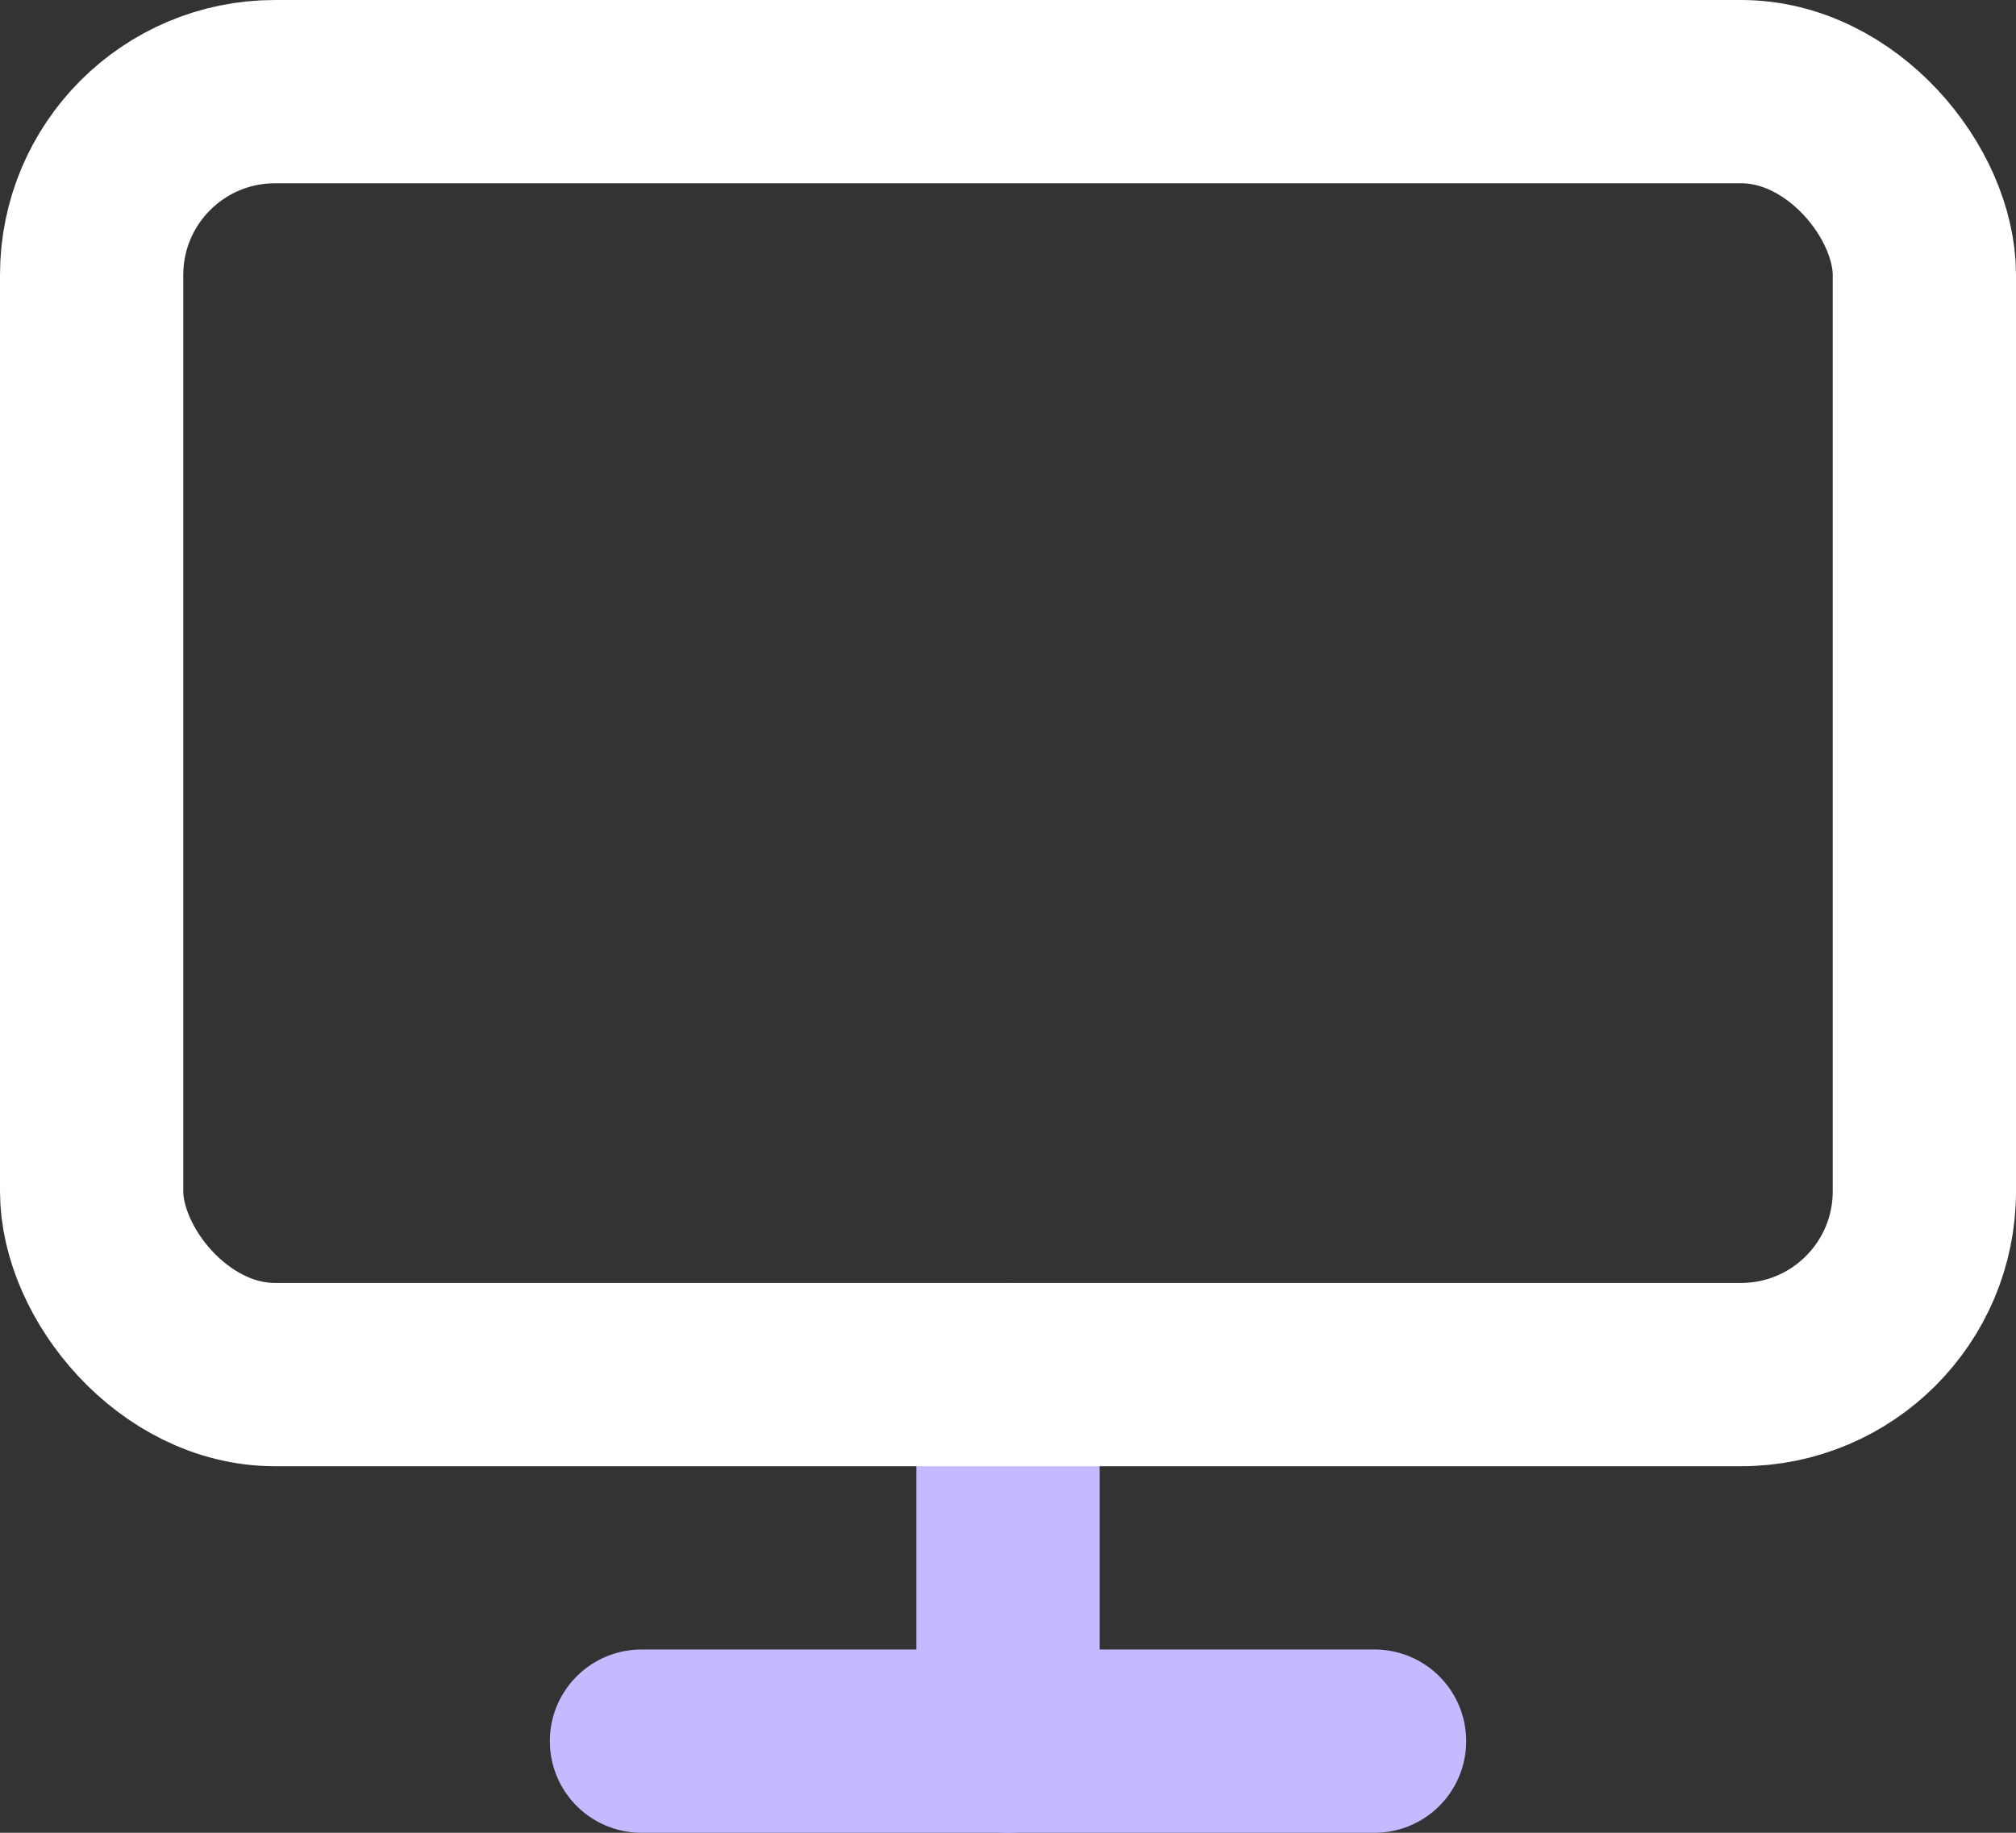 <?xml version="1.0" encoding="UTF-8"?>
<svg width="22px" height="20px" viewBox="0 0 22 20" version="1.1" xmlns="http://www.w3.org/2000/svg" xmlns:xlink="http://www.w3.org/1999/xlink">
    <rect x="0" y="0" width="22" height="20" fill="#333333" stroke="none"/>
    <!-- Generator: Sketch 53.2 (72643) - https://sketchapp.com -->
    <title>feature_icons/icon_3</title>
    <desc>Created with Sketch.</desc>
    <g id="Pages" stroke="none" stroke-width="1" fill="none" fill-rule="evenodd" stroke-linecap="round" stroke-linejoin="round">
        <g id="deploy" transform="translate(-954, -1169)" stroke-width="2">
            <g id="Group-2" transform="translate(750, 1154)">
                <g id="feature_icons/icon_3" transform="translate(205, 16)">
                    <path d="M6,18 L14,18" id="Path" stroke="#C4BAFF"></path>
                    <path d="M10,14 L10,18" id="Path" stroke="#C4BAFF"></path>
                    <rect id="Rectangle" stroke="#FFFFFF" x="0" y="0" width="20" height="14" rx="2"></rect>
                </g>
            </g>
        </g>
    </g>
</svg>